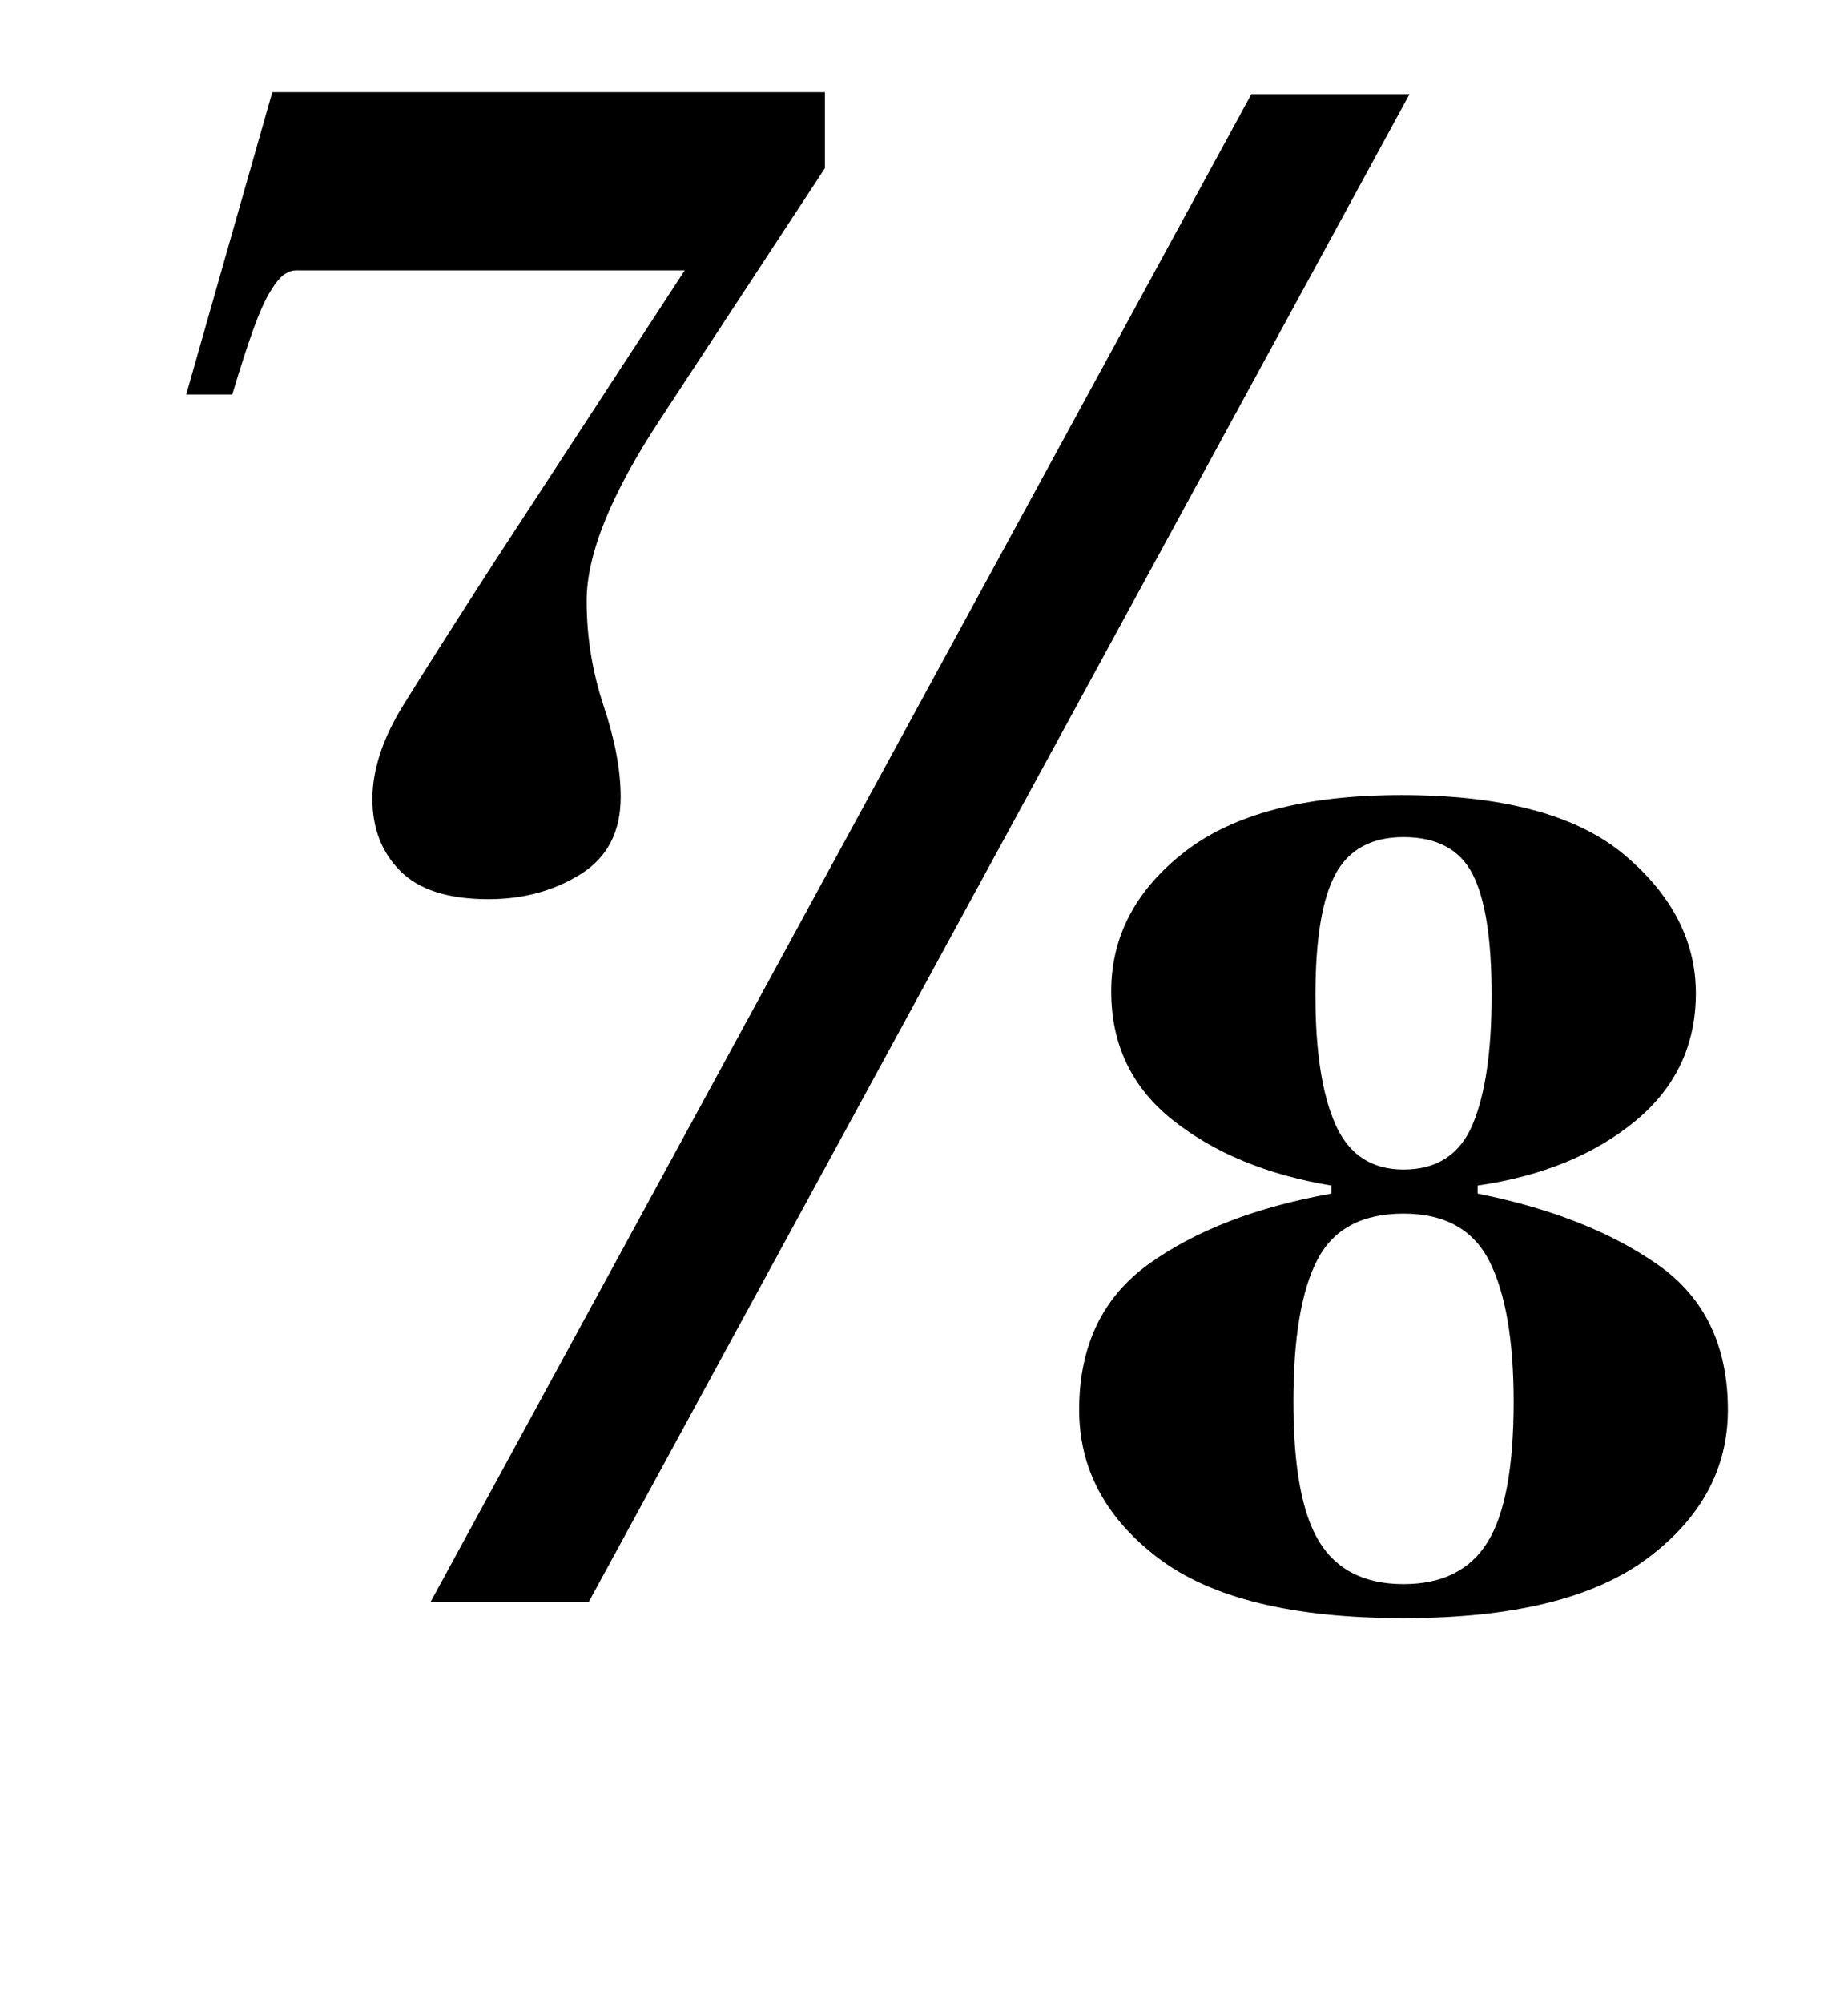 <?xml version="1.0" standalone="no"?>
<!DOCTYPE svg PUBLIC "-//W3C//DTD SVG 1.1//EN" "http://www.w3.org/Graphics/SVG/1.1/DTD/svg11.dtd" >
<svg xmlns="http://www.w3.org/2000/svg" xmlns:xlink="http://www.w3.org/1999/xlink" version="1.1" viewBox="-10 0 923 1000">
  <g transform="matrix(1 0 0 -1 0 800)">
   <path fill="currentColor"
d="M126 754h276v-38l-82 -125q-37 -56 -37 -91q0 -27 8.5 -52.5t8.5 -45.5q0 -26 -20 -38.5t-46 -12.5q-30 0 -44 14t-14 36t15.5 47t44.5 70l96 147h-194q-3 0 -6 -2t-7 -8.5t-8.5 -19t-10.5 -32.5h-23zM694 753l-410 -753h-79l410 753h79zM529 96q0 48 35 73t91 35v4
q-48 8 -79 32.5t-31 64.5q0 41 36.5 69.5t108.5 28.5q76 0 111.5 -30t35.5 -69t-30.5 -64t-78.5 -32v-4q55 -11 90 -35.5t35 -72.5q0 -44 -40 -74t-122 -30q-83 0 -122.5 30t-39.5 74zM636 100q0 -49 13 -70t42 -21t42 21t13 70q0 46 -12 70t-43 24t-43 -23t-12 -71z
M735 303q0 42 -9.5 60.5t-34.5 18.5q-24 0 -34 -18.5t-10 -60.5t10 -64.5t34 -22.5q25 0 34.5 22.5t9.5 64.5z" />
  </g>

</svg>
